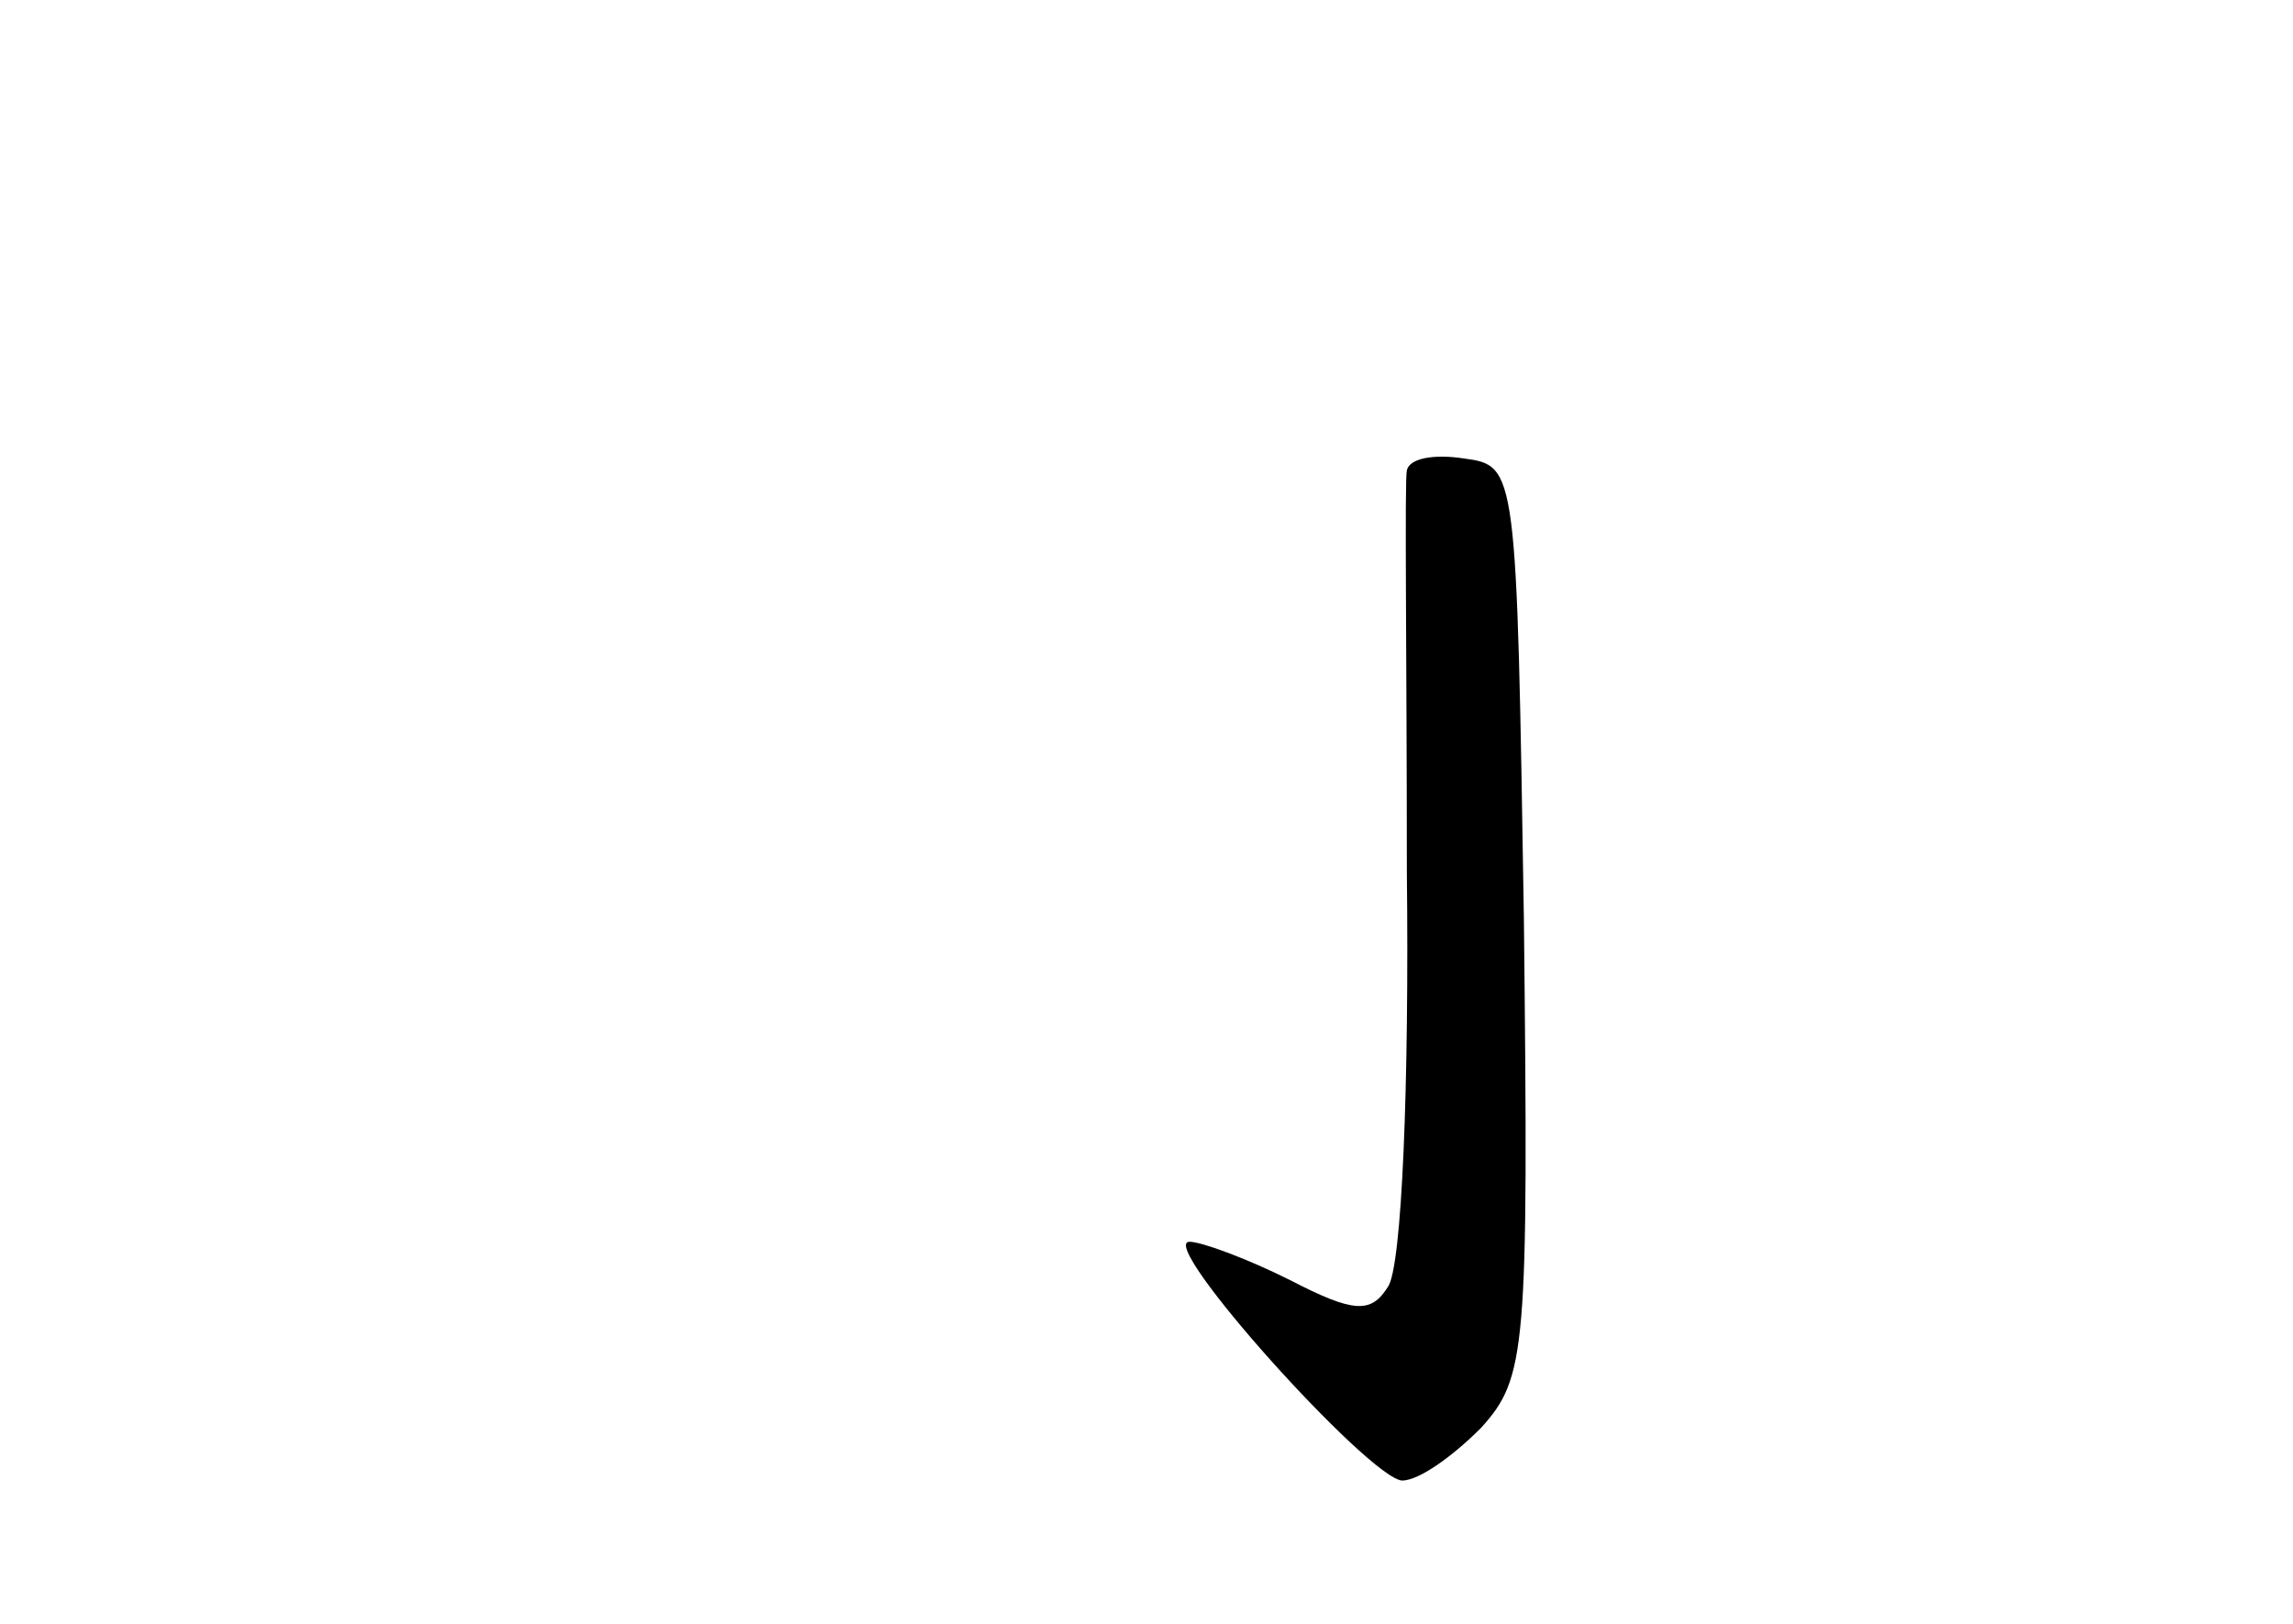 <?xml version="1.0" standalone="no"?>
<!DOCTYPE svg PUBLIC "-//W3C//DTD SVG 20010904//EN"
 "http://www.w3.org/TR/2001/REC-SVG-20010904/DTD/svg10.dtd">
<svg version="1.0" xmlns="http://www.w3.org/2000/svg"
 width="96pt" height="68pt" viewBox="0 0 96 68"
 preserveAspectRatio="xMidYMid meet">
<g transform="translate(0,68) scale(0.1,-0.1)"
fill="#000000" stroke="none">
<path d="M589 483 c-1 -4 0 -80 0 -168 1 -88 -2 -166 -8 -174 -7 -11 -14 -11
-41 3 -18 9 -37 16 -42 16 -14 0 75 -99 89 -100 7 0 21 10 33 22 19 21 20 32
18 213 -3 189 -3 190 -25 193 -13 2 -23 0 -24 -5z"/>
</g>
</svg>
